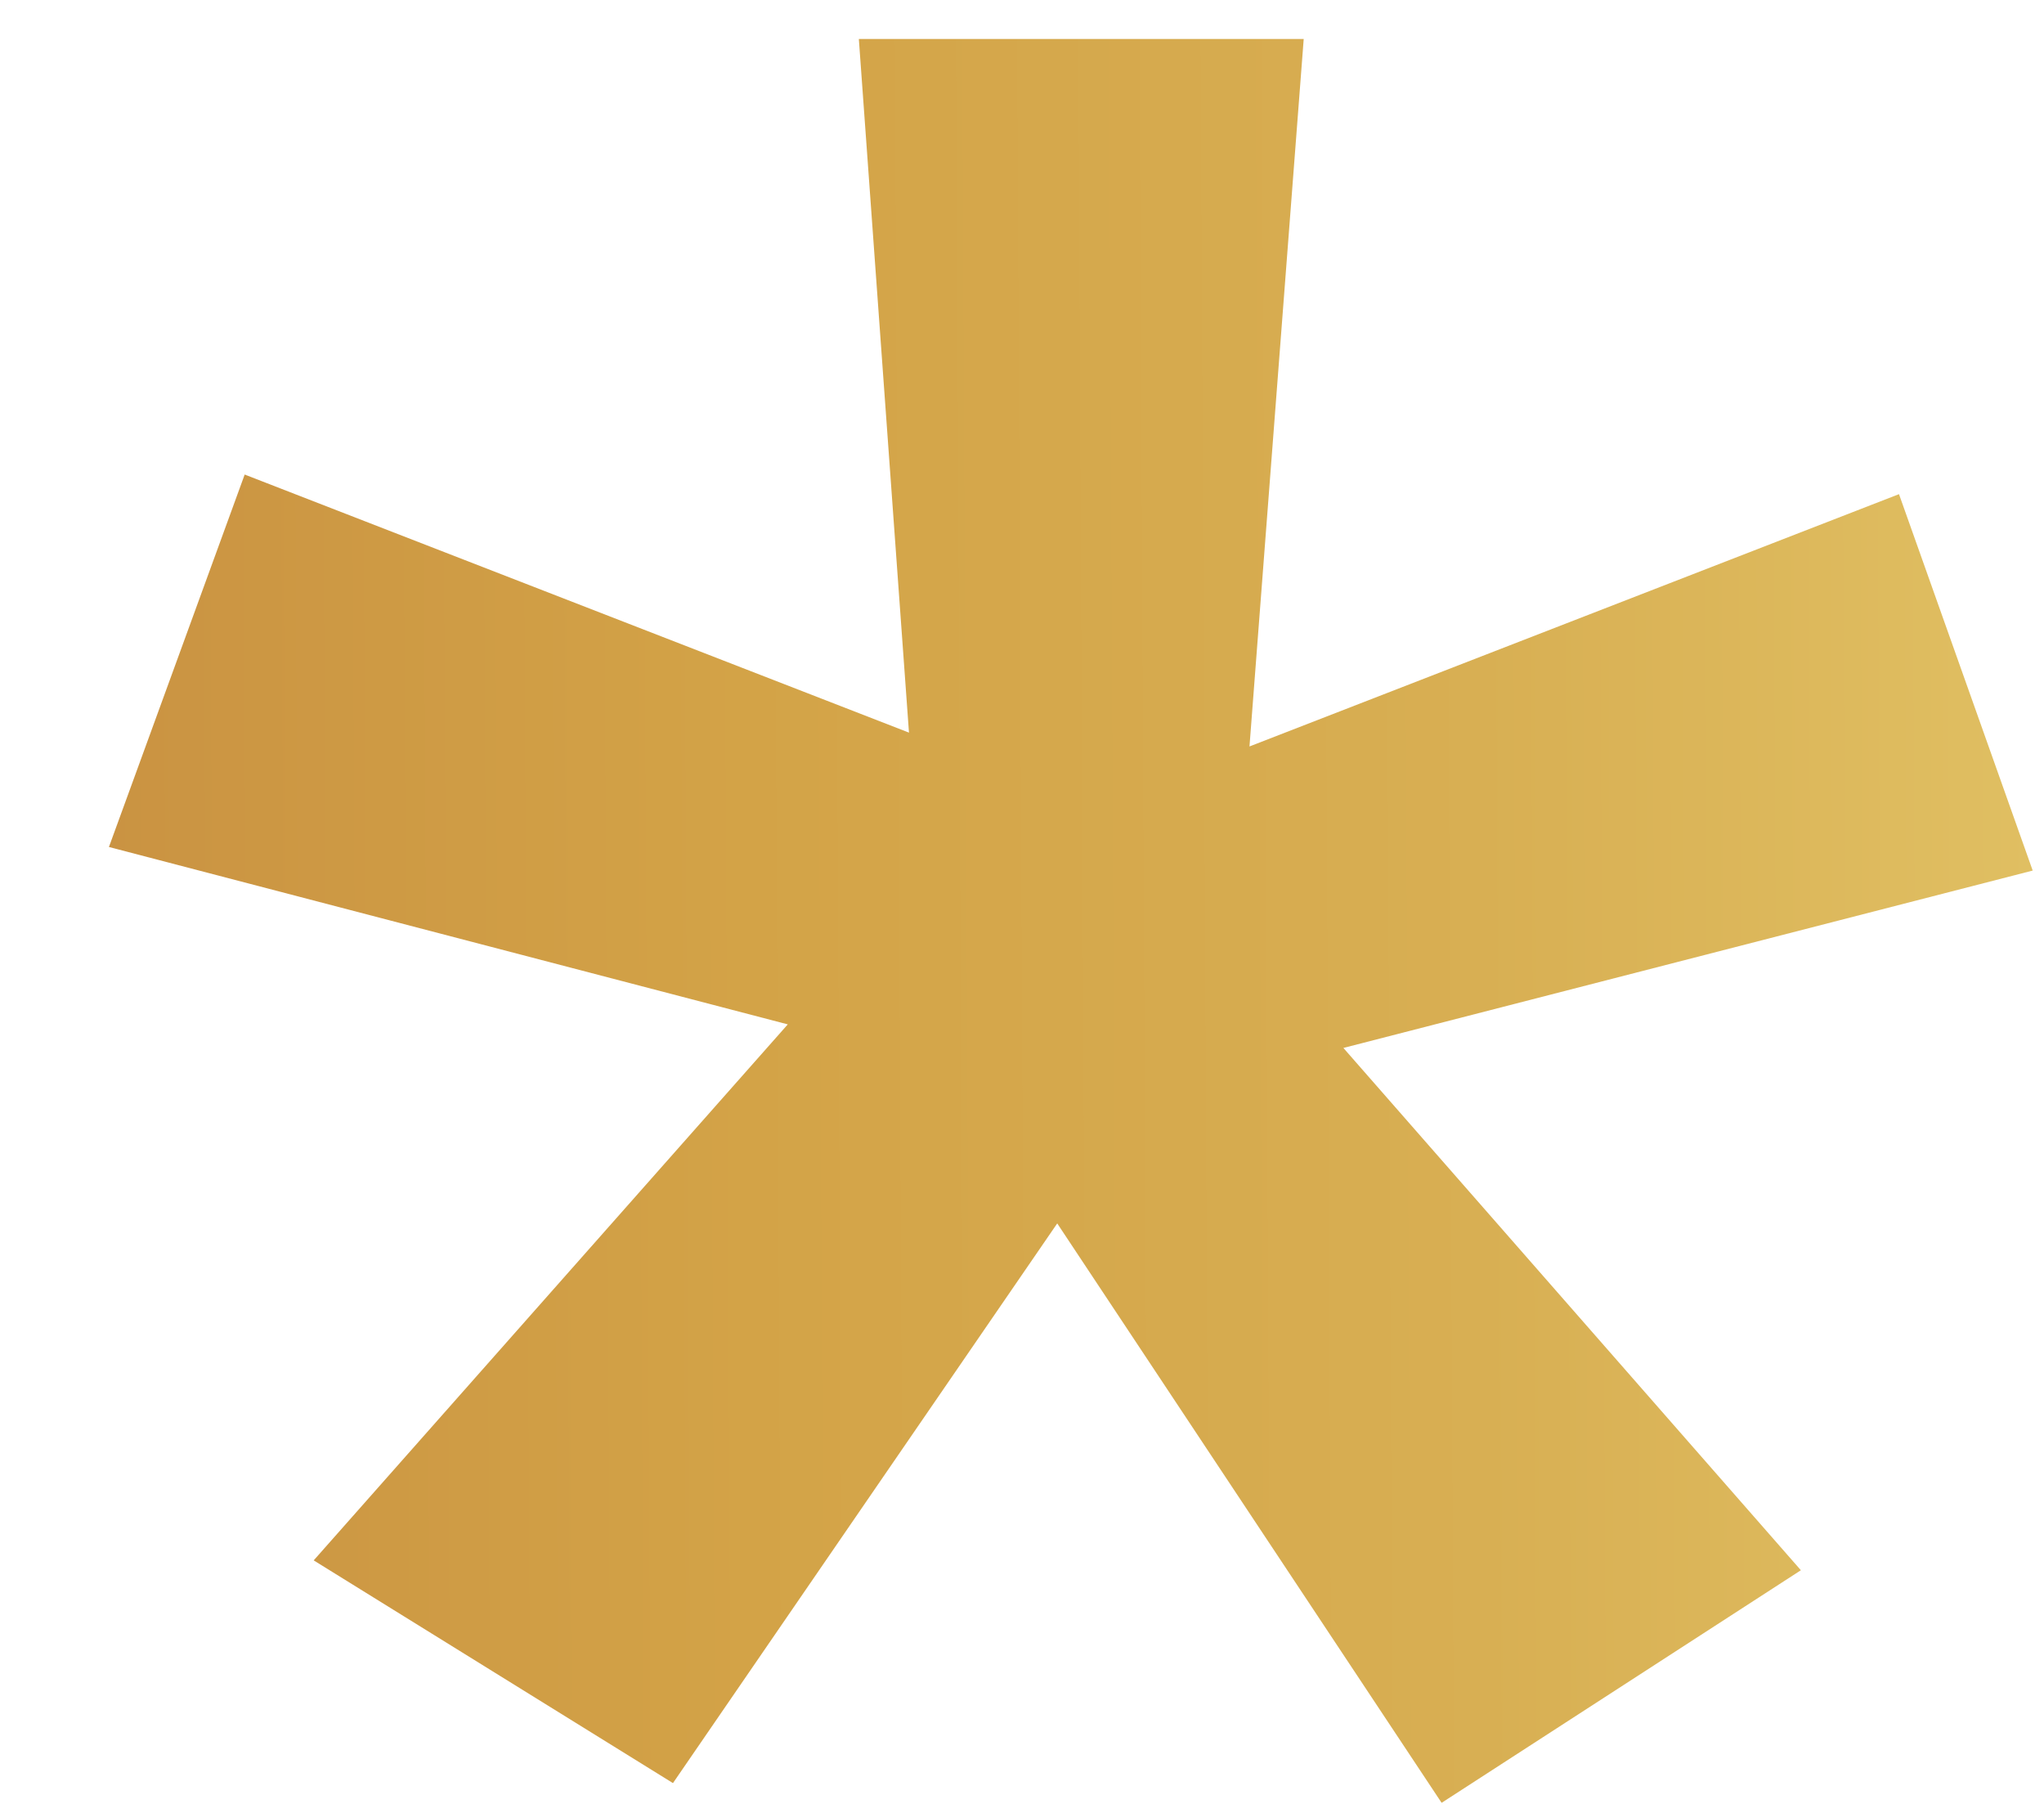 <svg width="17" height="15" viewBox="0 0 17 15" fill="none" xmlns="http://www.w3.org/2000/svg">
<path d="M2.609 12.975L6.552 8.518L0.906 7.043L2.035 3.946L7.56 6.092L7.143 0.324H10.843L10.392 6.207L15.794 4.109L16.906 7.239L11.173 8.714L14.978 13.057L11.99 14.991L8.793 10.173L5.597 14.827L2.609 12.975Z" fill="url(#paint0_linear_2259_1480)"/>
<defs>
<linearGradient id="paint0_linear_2259_1480" x1="0.906" y1="14.991" x2="16.979" y2="14.91" gradientUnits="userSpaceOnUse">
<stop stop-color="#CA9342"/>
<stop offset="0.332" stop-color="#D3A347"/>
<stop offset="0.712" stop-color="#D8AF53"/>
<stop offset="1" stop-color="#E0BF62"/>
</linearGradient>
</defs>
</svg>
